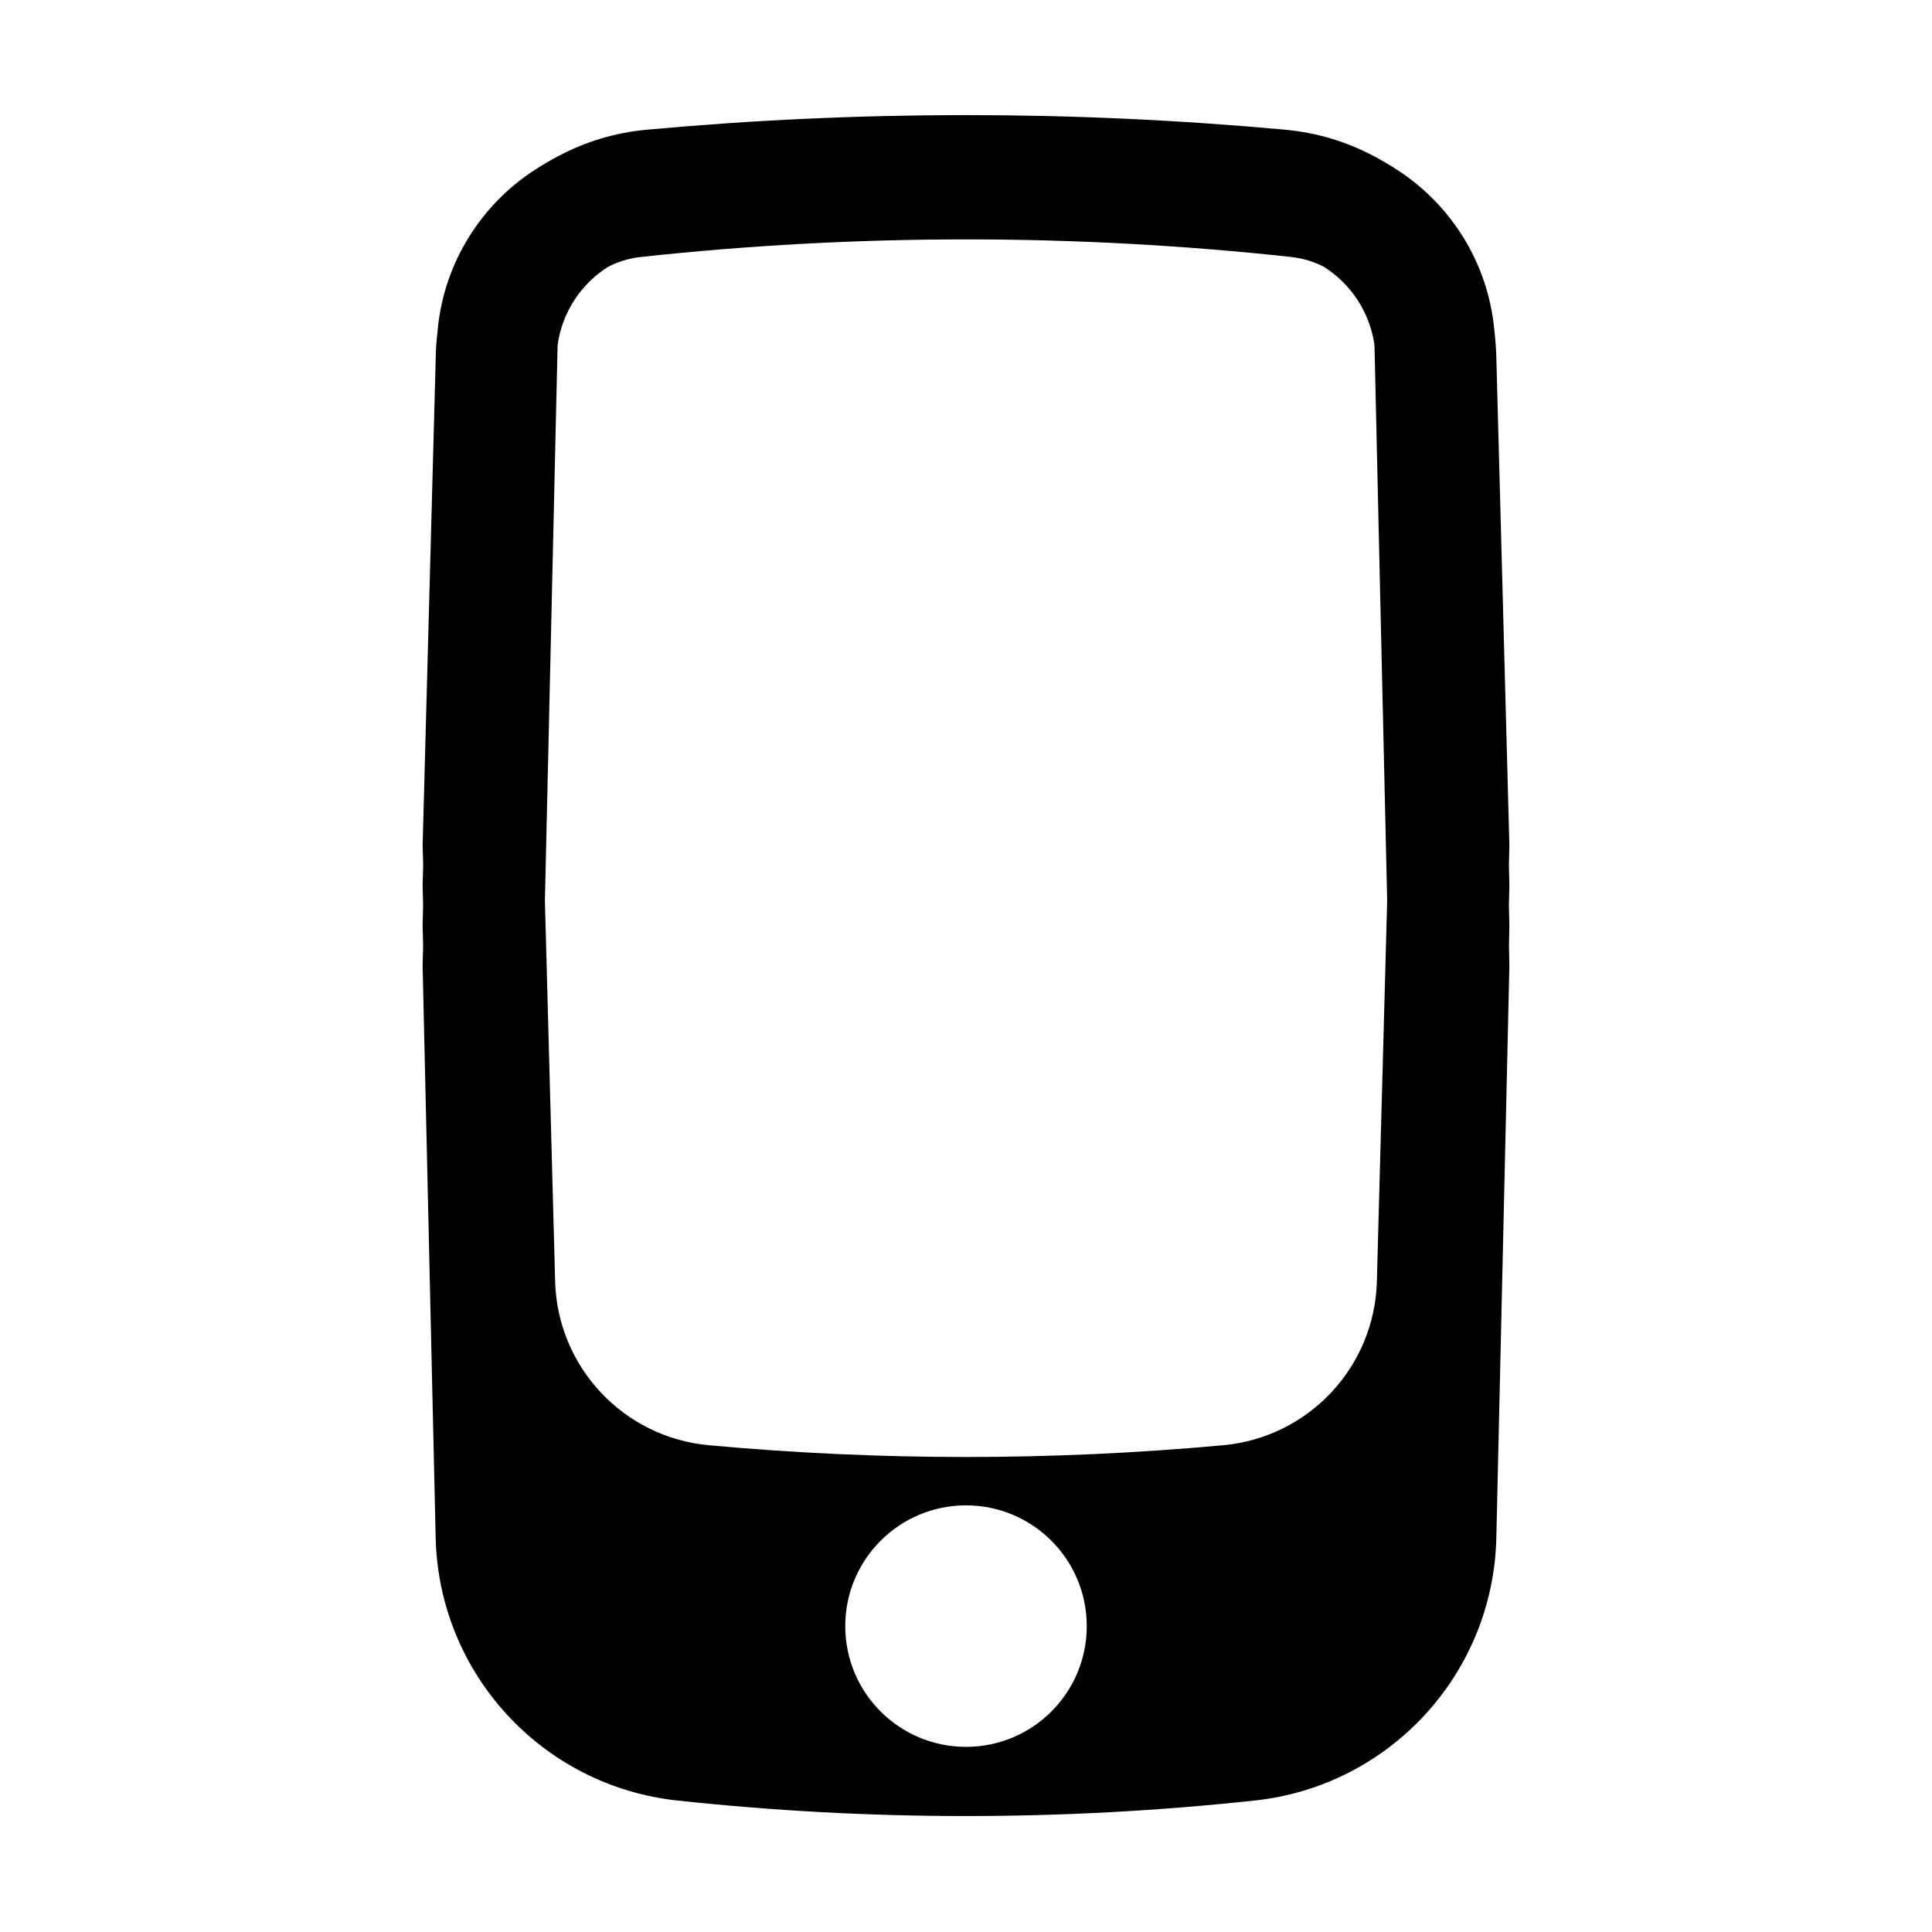 <svg   viewBox="0 0 24 24" fill="none" xmlns="http://www.w3.org/2000/svg">
<path fill-rule="evenodd" clip-rule="evenodd" d="M18.75 10.5L18.744 10.743L18.75 11L18.744 11.243L18.75 11.5L18.745 11.745L18.75 12L18.588 19.103C18.55 20.788 17.268 22.184 15.592 22.366C13.204 22.624 10.796 22.624 8.409 22.366C6.733 22.184 5.451 20.788 5.412 19.103L5.25 12L5.256 11.743L5.25 11.5L5.256 11.244L5.25 11L5.257 10.744L5.25 10.5L5.414 4.402C5.416 4.317 5.422 4.233 5.432 4.15L5.436 4.115L5.438 4.086C5.519 3.262 5.976 2.543 6.641 2.112C6.691 2.079 6.742 2.048 6.794 2.018C6.844 1.988 6.896 1.959 6.949 1.932C7.276 1.76 7.64 1.648 8.028 1.612C10.671 1.369 13.33 1.369 15.972 1.612C16.36 1.648 16.724 1.76 17.05 1.931C17.103 1.958 17.154 1.987 17.205 2.017C17.259 2.047 17.311 2.08 17.362 2.114C18.024 2.544 18.479 3.259 18.561 4.079L18.569 4.154C18.578 4.236 18.584 4.318 18.587 4.402L18.75 10.5ZM17.075 4.321L17.232 11.187L17.104 15.918C17.076 16.981 16.257 17.855 15.197 17.953C13.07 18.148 10.93 18.148 8.803 17.953C7.744 17.855 6.925 16.981 6.896 15.918L6.769 11.188L6.926 4.321C6.926 4.306 6.927 4.291 6.928 4.277C6.987 3.874 7.22 3.527 7.551 3.316C7.676 3.251 7.815 3.208 7.963 3.192C10.647 2.901 13.354 2.901 16.038 3.192C16.185 3.208 16.324 3.251 16.449 3.316C16.78 3.527 17.013 3.874 17.073 4.277C17.074 4.291 17.074 4.306 17.075 4.321ZM12 21.7C12.829 21.7 13.5 21.029 13.5 20.2C13.5 19.372 12.829 18.7 12 18.7C11.172 18.7 10.5 19.372 10.5 20.2C10.5 21.029 11.172 21.7 12 21.7Z" fill="black"/>
</svg>
